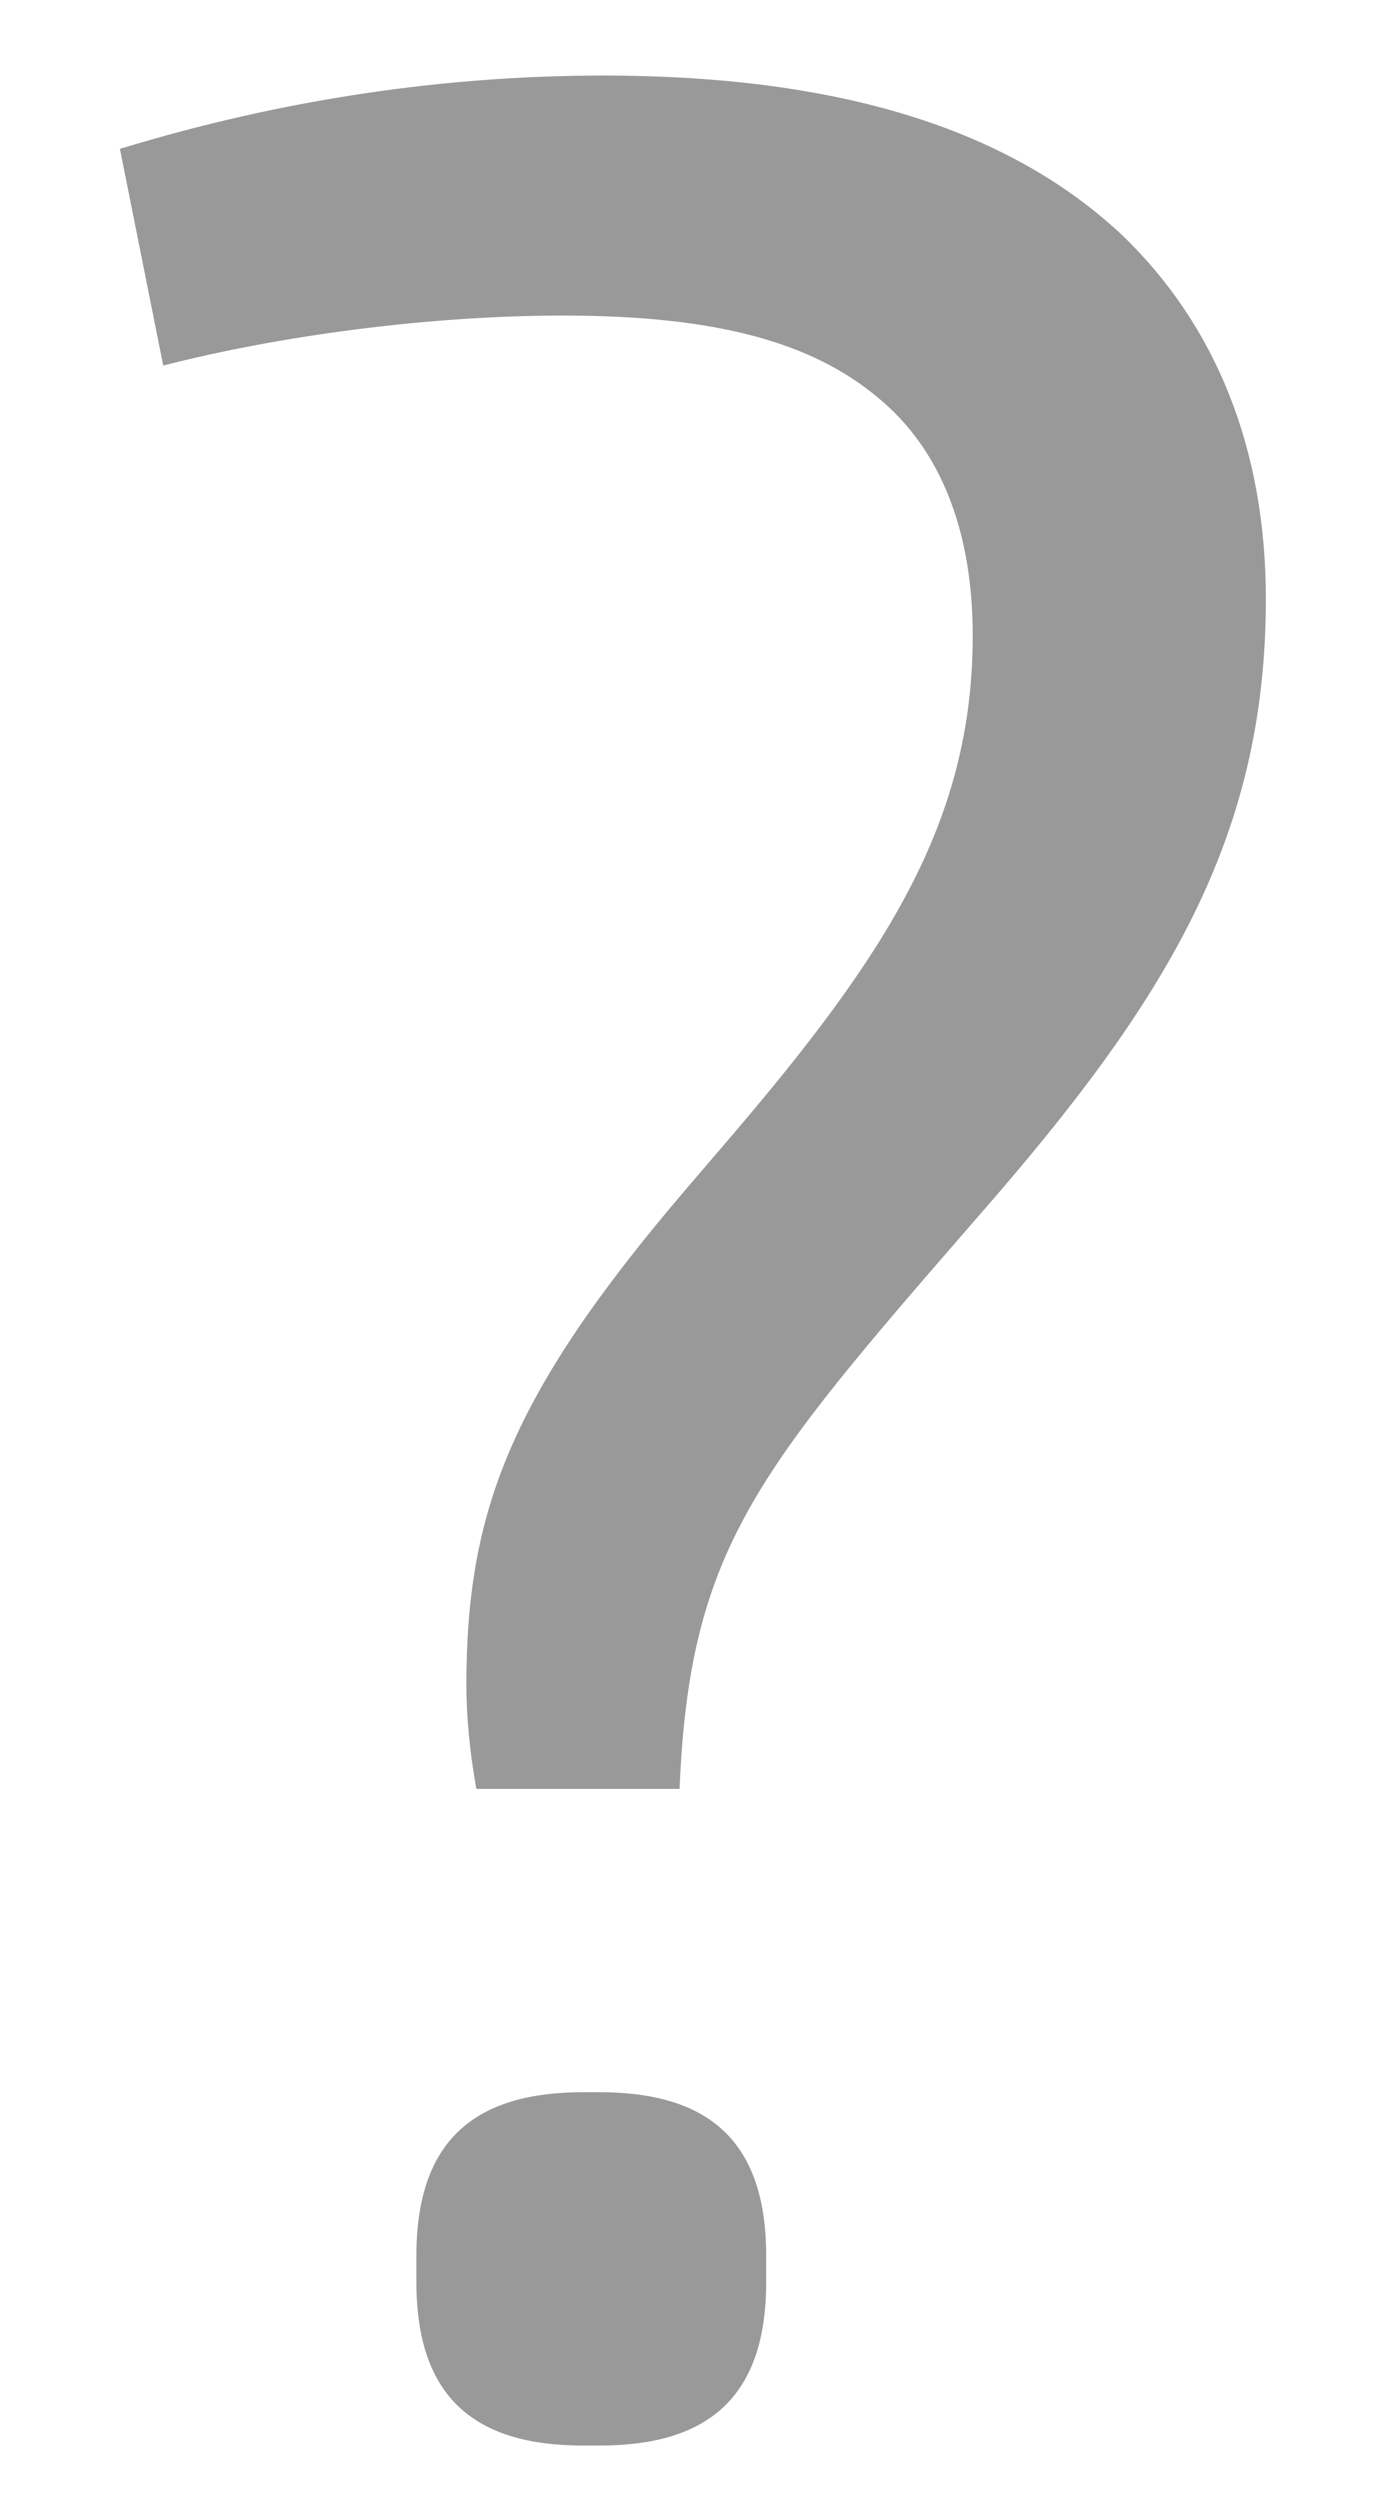 
<svg width="10px" height="18px" viewBox="0 0 10 18" version="1.1" xmlns="http://www.w3.org/2000/svg" xmlns:xlink="http://www.w3.org/1999/xlink">
    <!-- Generator: Sketch 49.1 (51147) - http://www.bohemiancoding.com/sketch -->
    <desc>Created with Sketch.</desc>
    <defs></defs>
    <g id="Page-1" stroke="none" stroke-width="1" fill="none" fill-rule="evenodd">
        <g id="Info-navigation-ok" transform="translate(-417, -508)" fill="#999999">
            <path d="M420.432,520.88 C420.384,520.616 420.36,520.352 420.36,520.136 C420.36,518.888 420.672,518.048 421.944,516.56 L422.232,516.224 C423.384,514.88 424.008,513.92 424.008,512.576 C424.008,511.808 423.768,511.232 423.336,510.872 C422.856,510.464 422.16,510.272 421.056,510.272 C420.096,510.272 419.016,510.416 418.176,510.632 L417.864,509.072 C419.04,508.712 420.216,508.544 421.344,508.544 C423.096,508.544 424.296,508.952 425.088,509.696 C425.76,510.344 426.12,511.232 426.12,512.312 C426.12,514.04 425.4,515.216 424.032,516.776 C422.448,518.6 421.968,519.152 421.896,520.88 L420.432,520.88 Z M421.2,525.608 C420.432,525.608 420,525.272 420,524.432 L420,524.24 C420,523.4 420.432,523.064 421.2,523.064 L421.32,523.064 C422.088,523.064 422.52,523.4 422.52,524.24 L422.52,524.432 C422.52,525.272 422.088,525.608 421.32,525.608 L421.2,525.608 Z" id="?"></path>
        </g>
    </g>
</svg>
